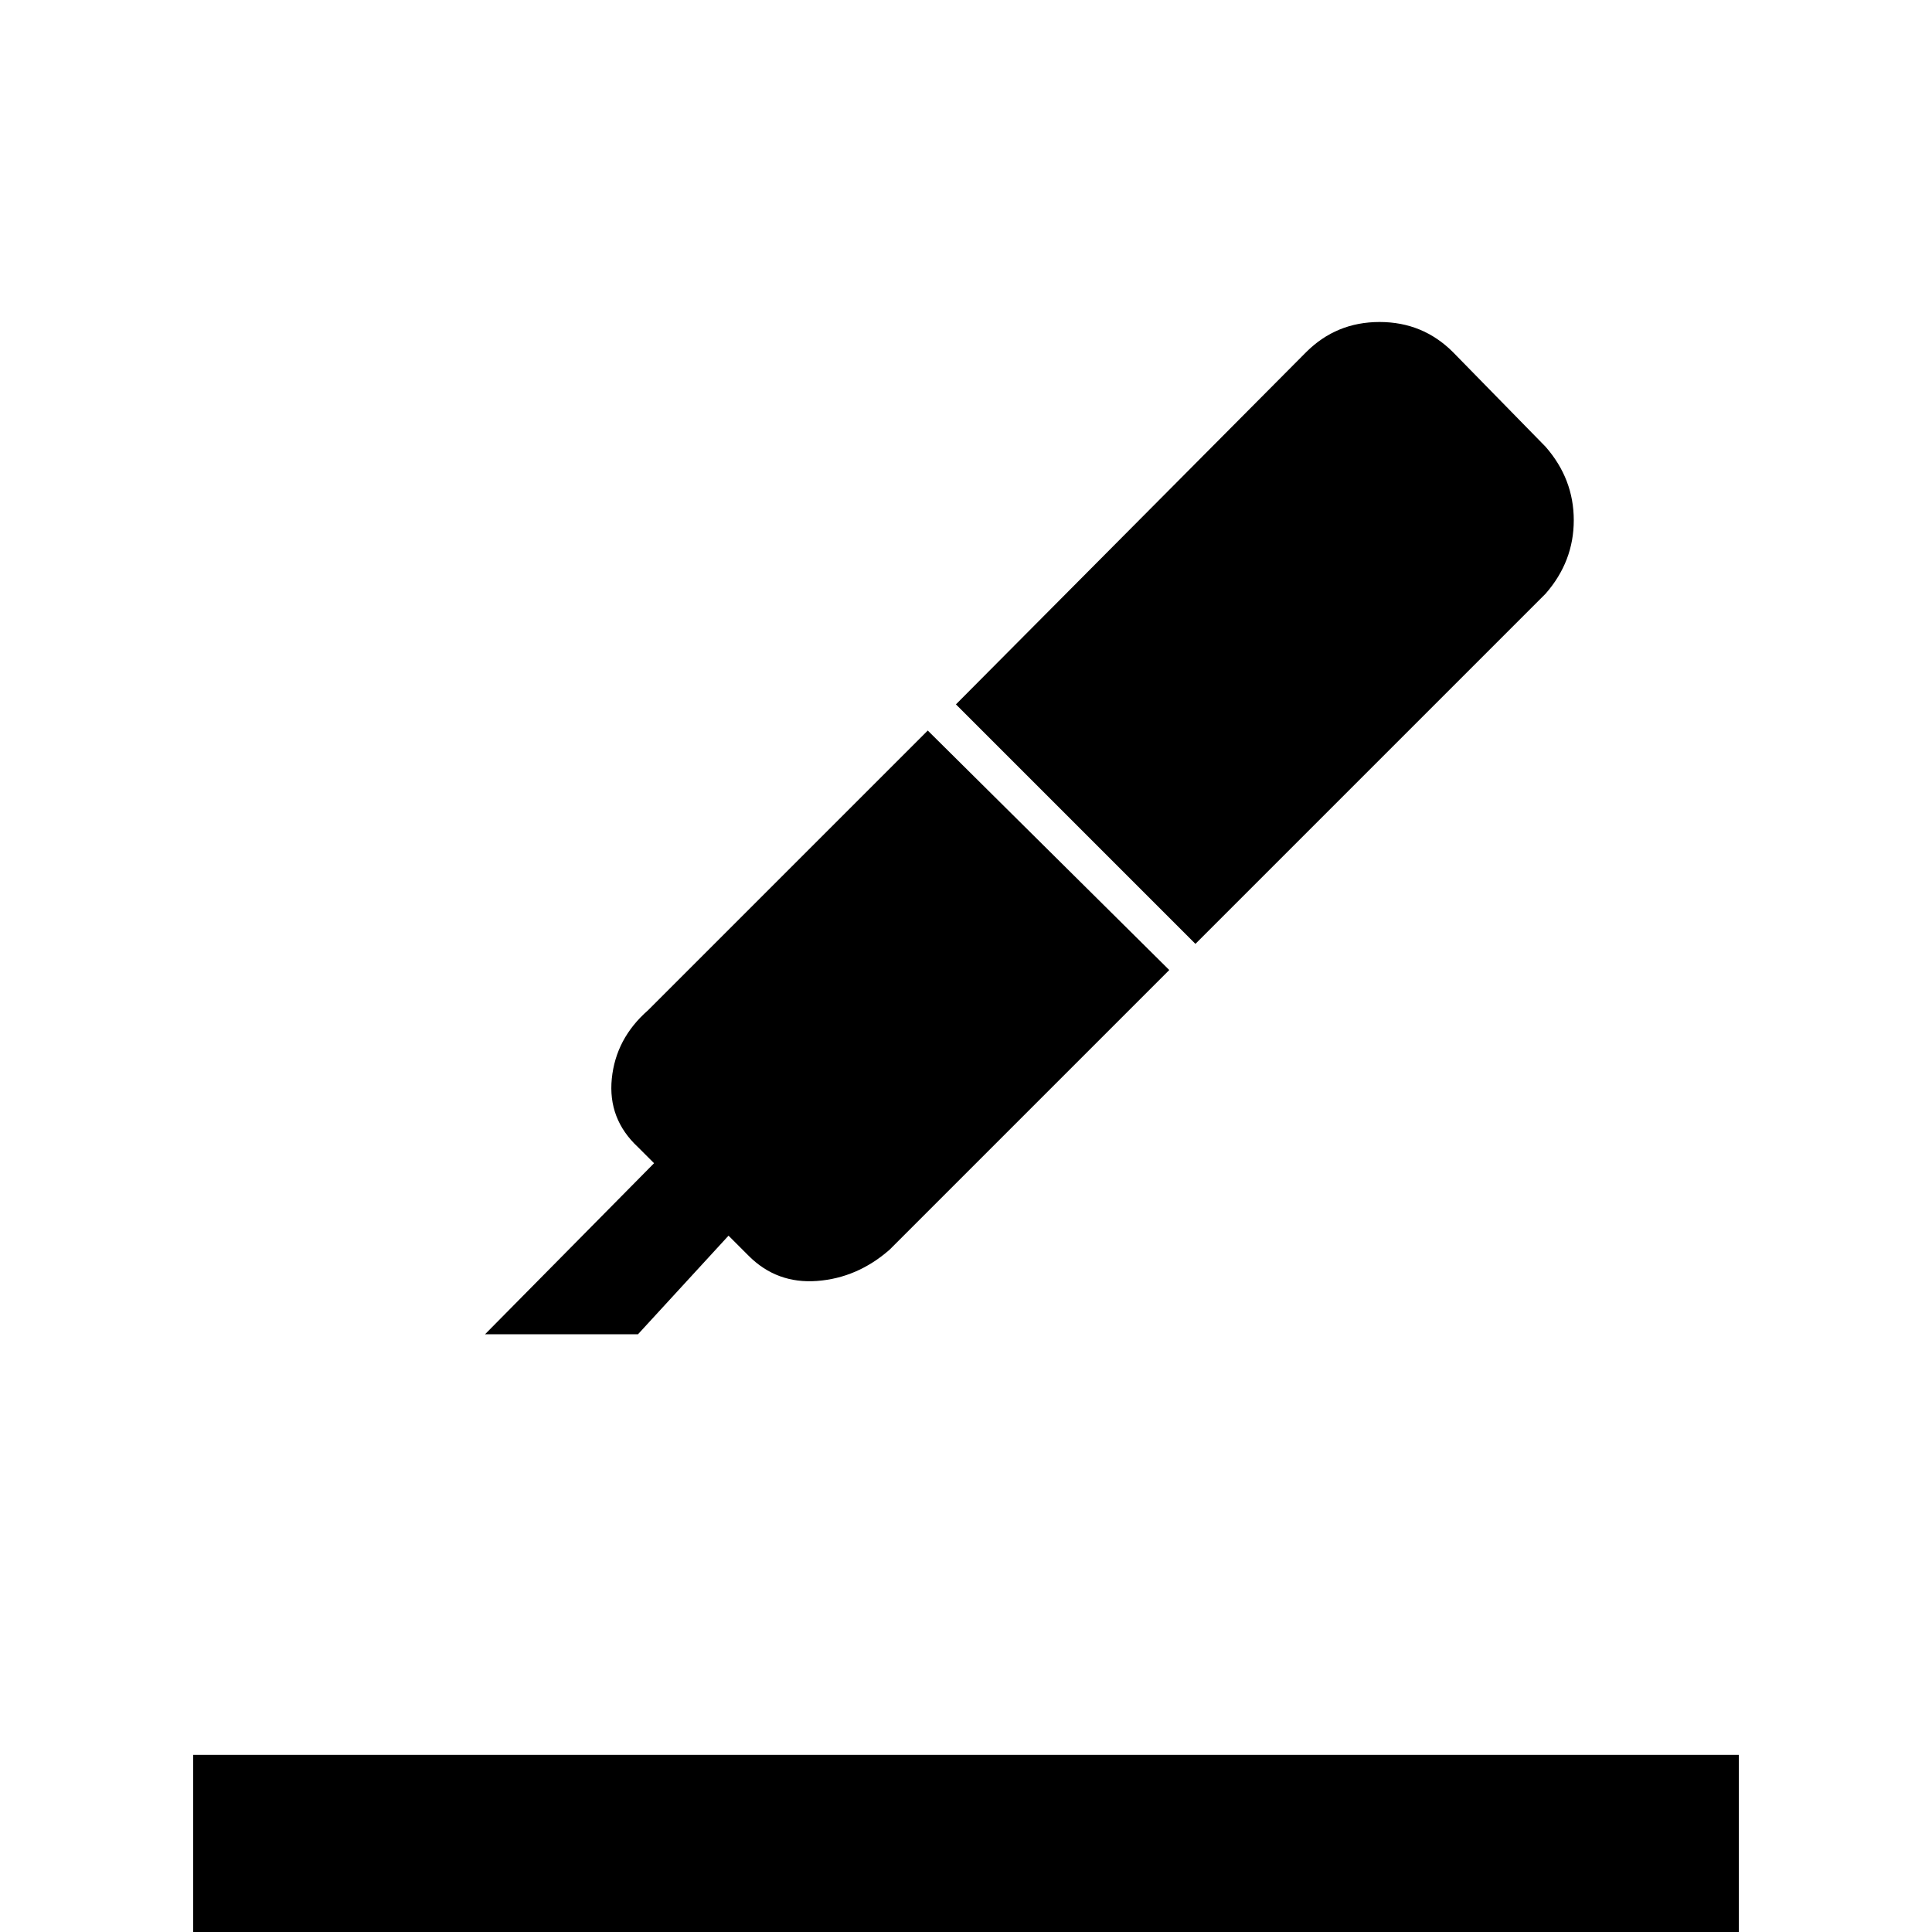 <svg xmlns="http://www.w3.org/2000/svg" height="20" viewBox="0 -960 960 960" width="20"><path d="M96 0v-88h768V0H96Zm365-597 120 119-139 139q-16 14-36 15.5T372-336l-10-10-45 49h-76l84-85-8-8q-15-14-13-34t18-34l139-139Zm14-13 174-175q15-15 36.5-15t36.5 15l46 47q14 16 14 36.5T768-665L594-491 475-610Z"/></svg>